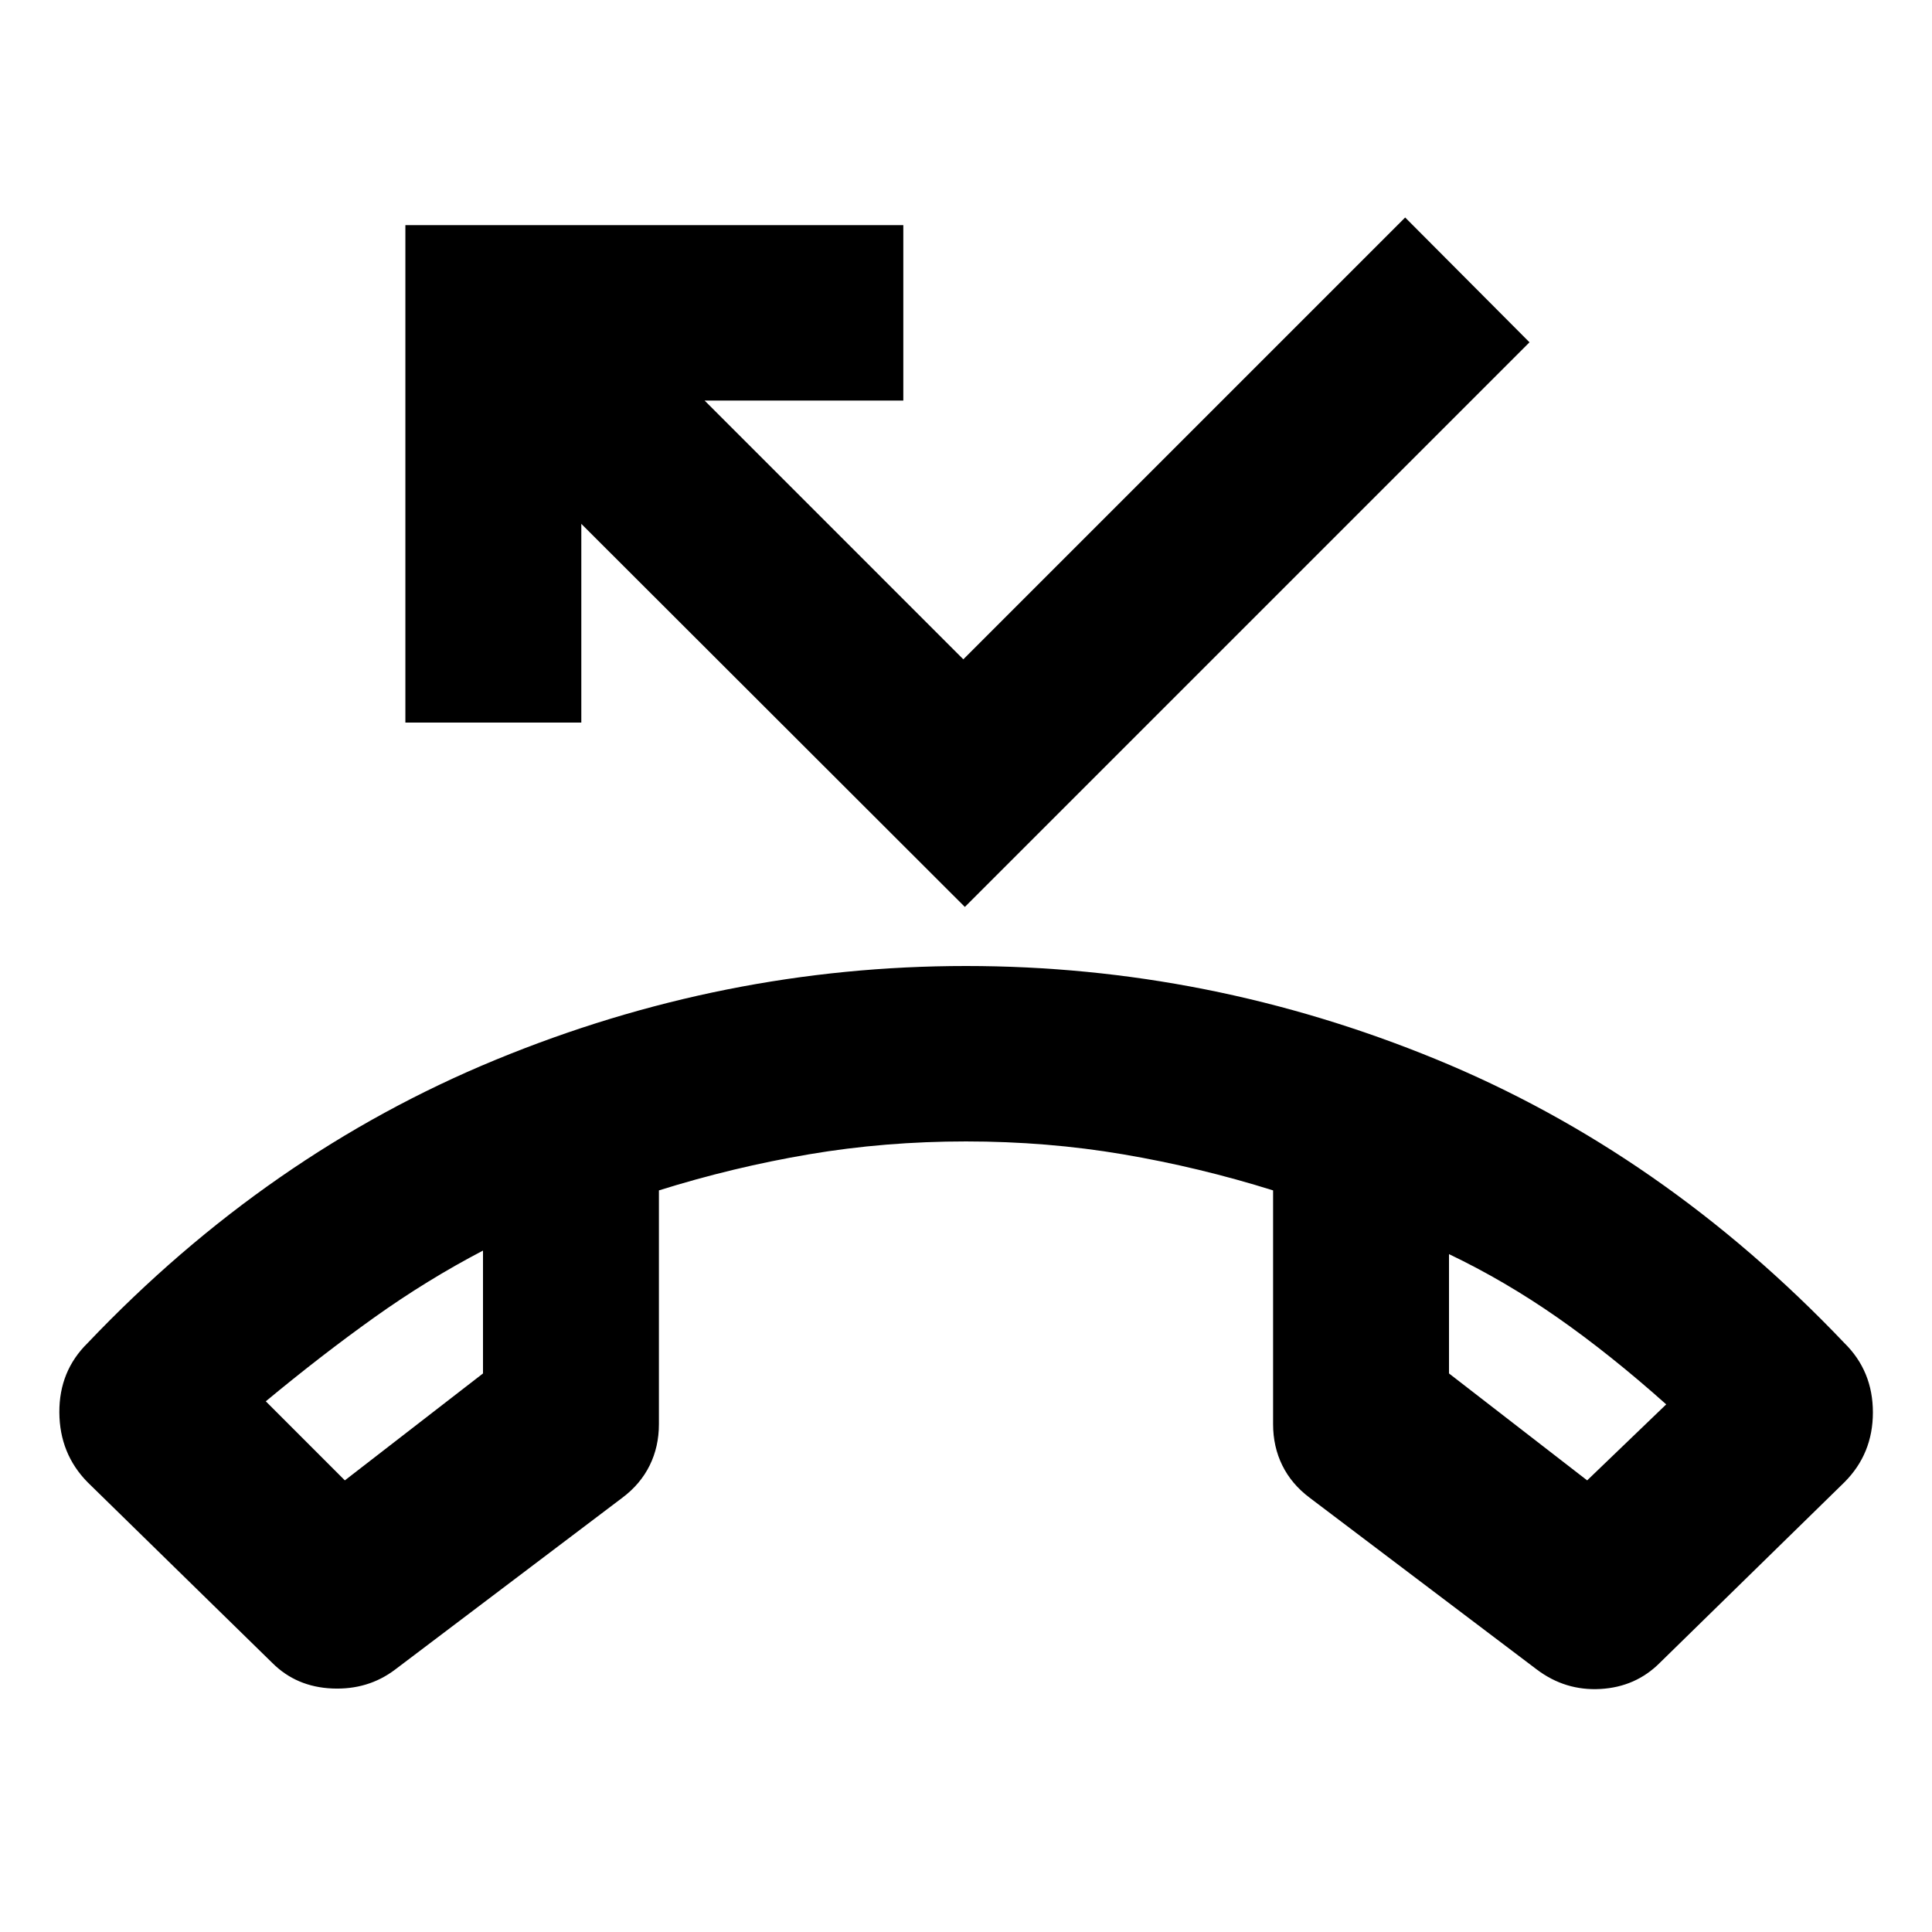 <svg xmlns="http://www.w3.org/2000/svg" height="24" viewBox="0 -960 960 960" width="24"><path d="m135.28-133.72-91.76-89.76q-13.91-14.15-14.03-34.69-.12-20.55 14.03-34.46 89.44-94.04 202.64-140.71Q359.37-480 480-480q120.63 0 233.46 46.3 112.82 46.31 203.02 141.07 14.15 13.91 14.15 34.46 0 20.54-14.15 34.69l-91.76 89.76q-11.96 11.96-29.45 12.96t-31.64-9.67L650.74-215.8q-8.96-6.72-13.56-16.04-4.59-9.31-4.59-20.51V-368.5q-36.81-11.52-74.54-17.92-37.72-6.41-78.05-6.41t-78.05 6.41q-37.73 6.4-74.54 17.92v116.15q0 11.2-4.59 20.51-4.6 9.32-13.56 16.04l-112.89 85.37q-13.44 10.19-31.28 9.43-17.85-.76-29.81-12.72ZM240-338.59q-27.8 14.52-53.97 33.19-26.16 18.66-53.96 41.7l39.28 39.29L240-277.54v-61.05Zm480 1.76v59.29l68.65 53.13 39.28-37.76q-27.8-24.81-53.96-43.09-26.17-18.28-53.97-31.57Zm-480-1.76Zm480 1.76ZM479.43-509.35 288.85-699.7v98.74h-87.42v-247.17h247.42v87.17h-98.74l128.56 128.57 219.55-219.54L760-789.91 479.43-509.35Z"/></svg>